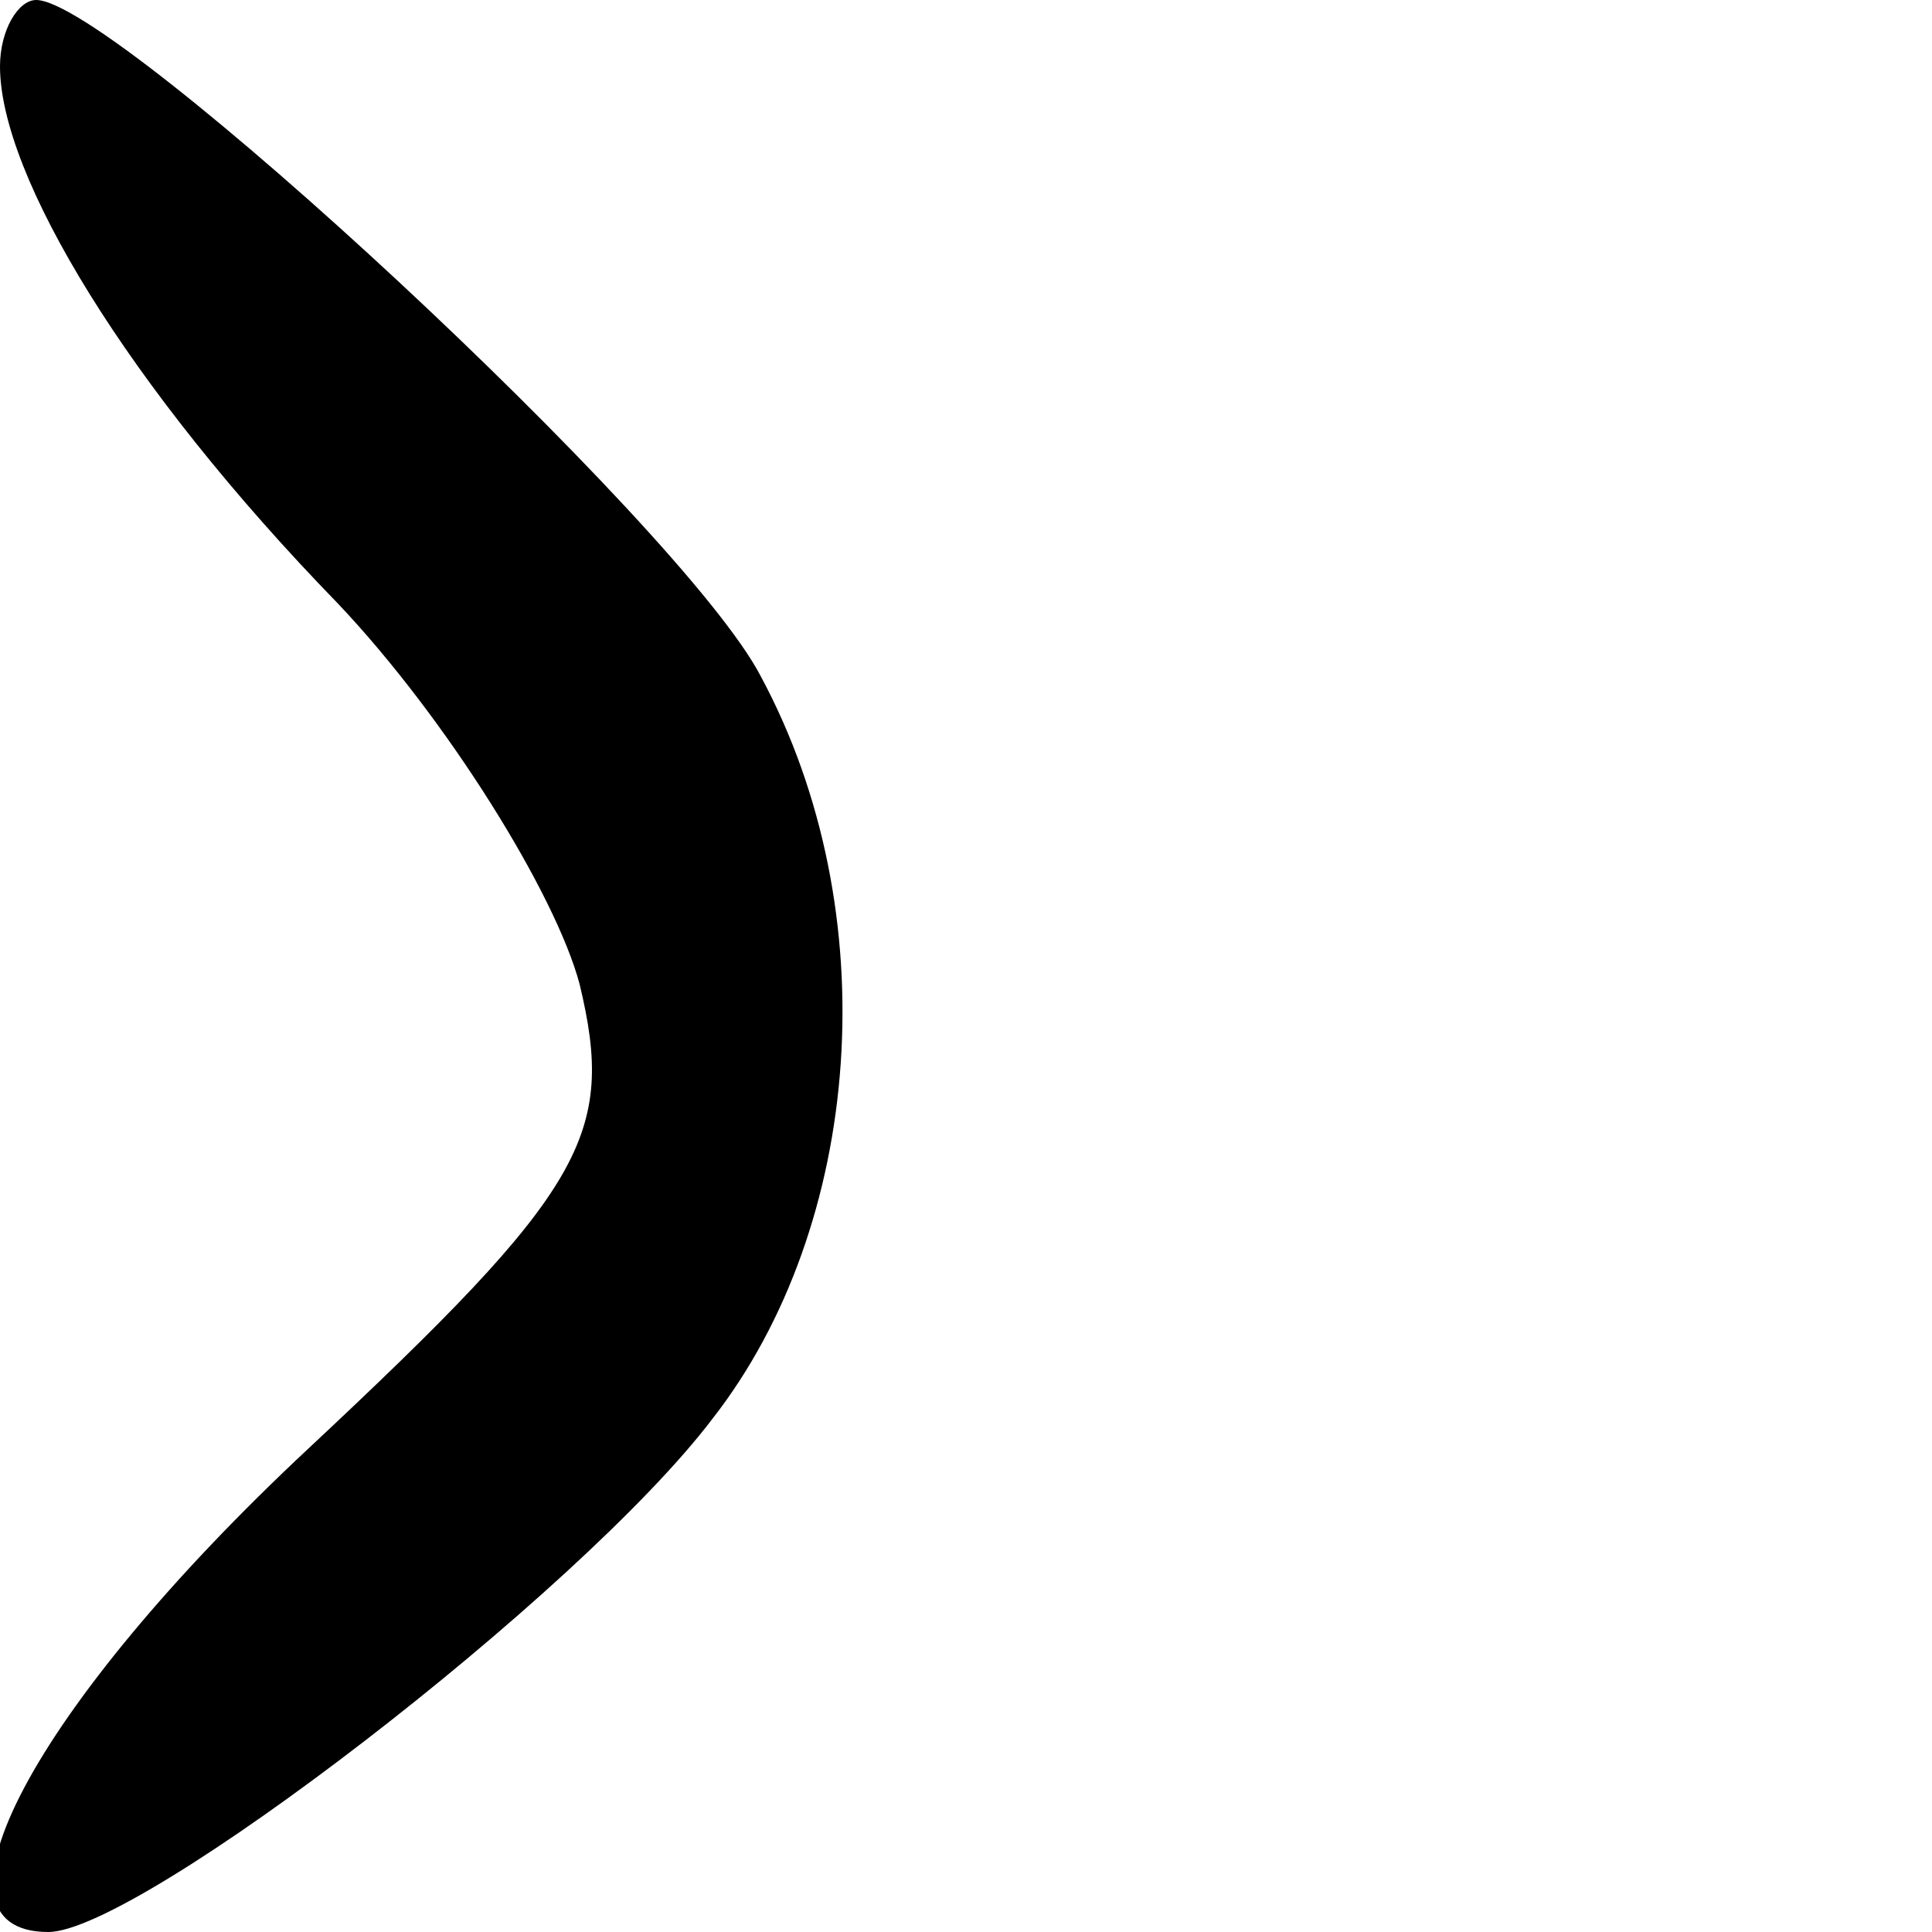 <?xml version="1.0" standalone="no"?>
<!DOCTYPE svg PUBLIC "-//W3C//DTD SVG 20010904//EN"
 "http://www.w3.org/TR/2001/REC-SVG-20010904/DTD/svg10.dtd">
<svg version="1.0" xmlns="http://www.w3.org/2000/svg"
 width="32pt" height="32pt" viewBox="0 0 32 32"
 preserveAspectRatio="xMidYMid meet">
<g transform="translate(0,32) scale(0.1,-0.1)"
fill="#000000" stroke="none">
<path fill="#000000" stroke="none" d="M0 309 c0 -18 21 -53 56 -89 18 -19 36
-48 40 -63 6 -25 1 -34 -45 -77 -46 -43 -65 -80 -43 -80 15 0 88 56 110 85 25
32 29 84 8 123 -13 25 -107 112 -120 112 -3 0 -6 -5 -6 -11z"/>
</g>
</svg>
